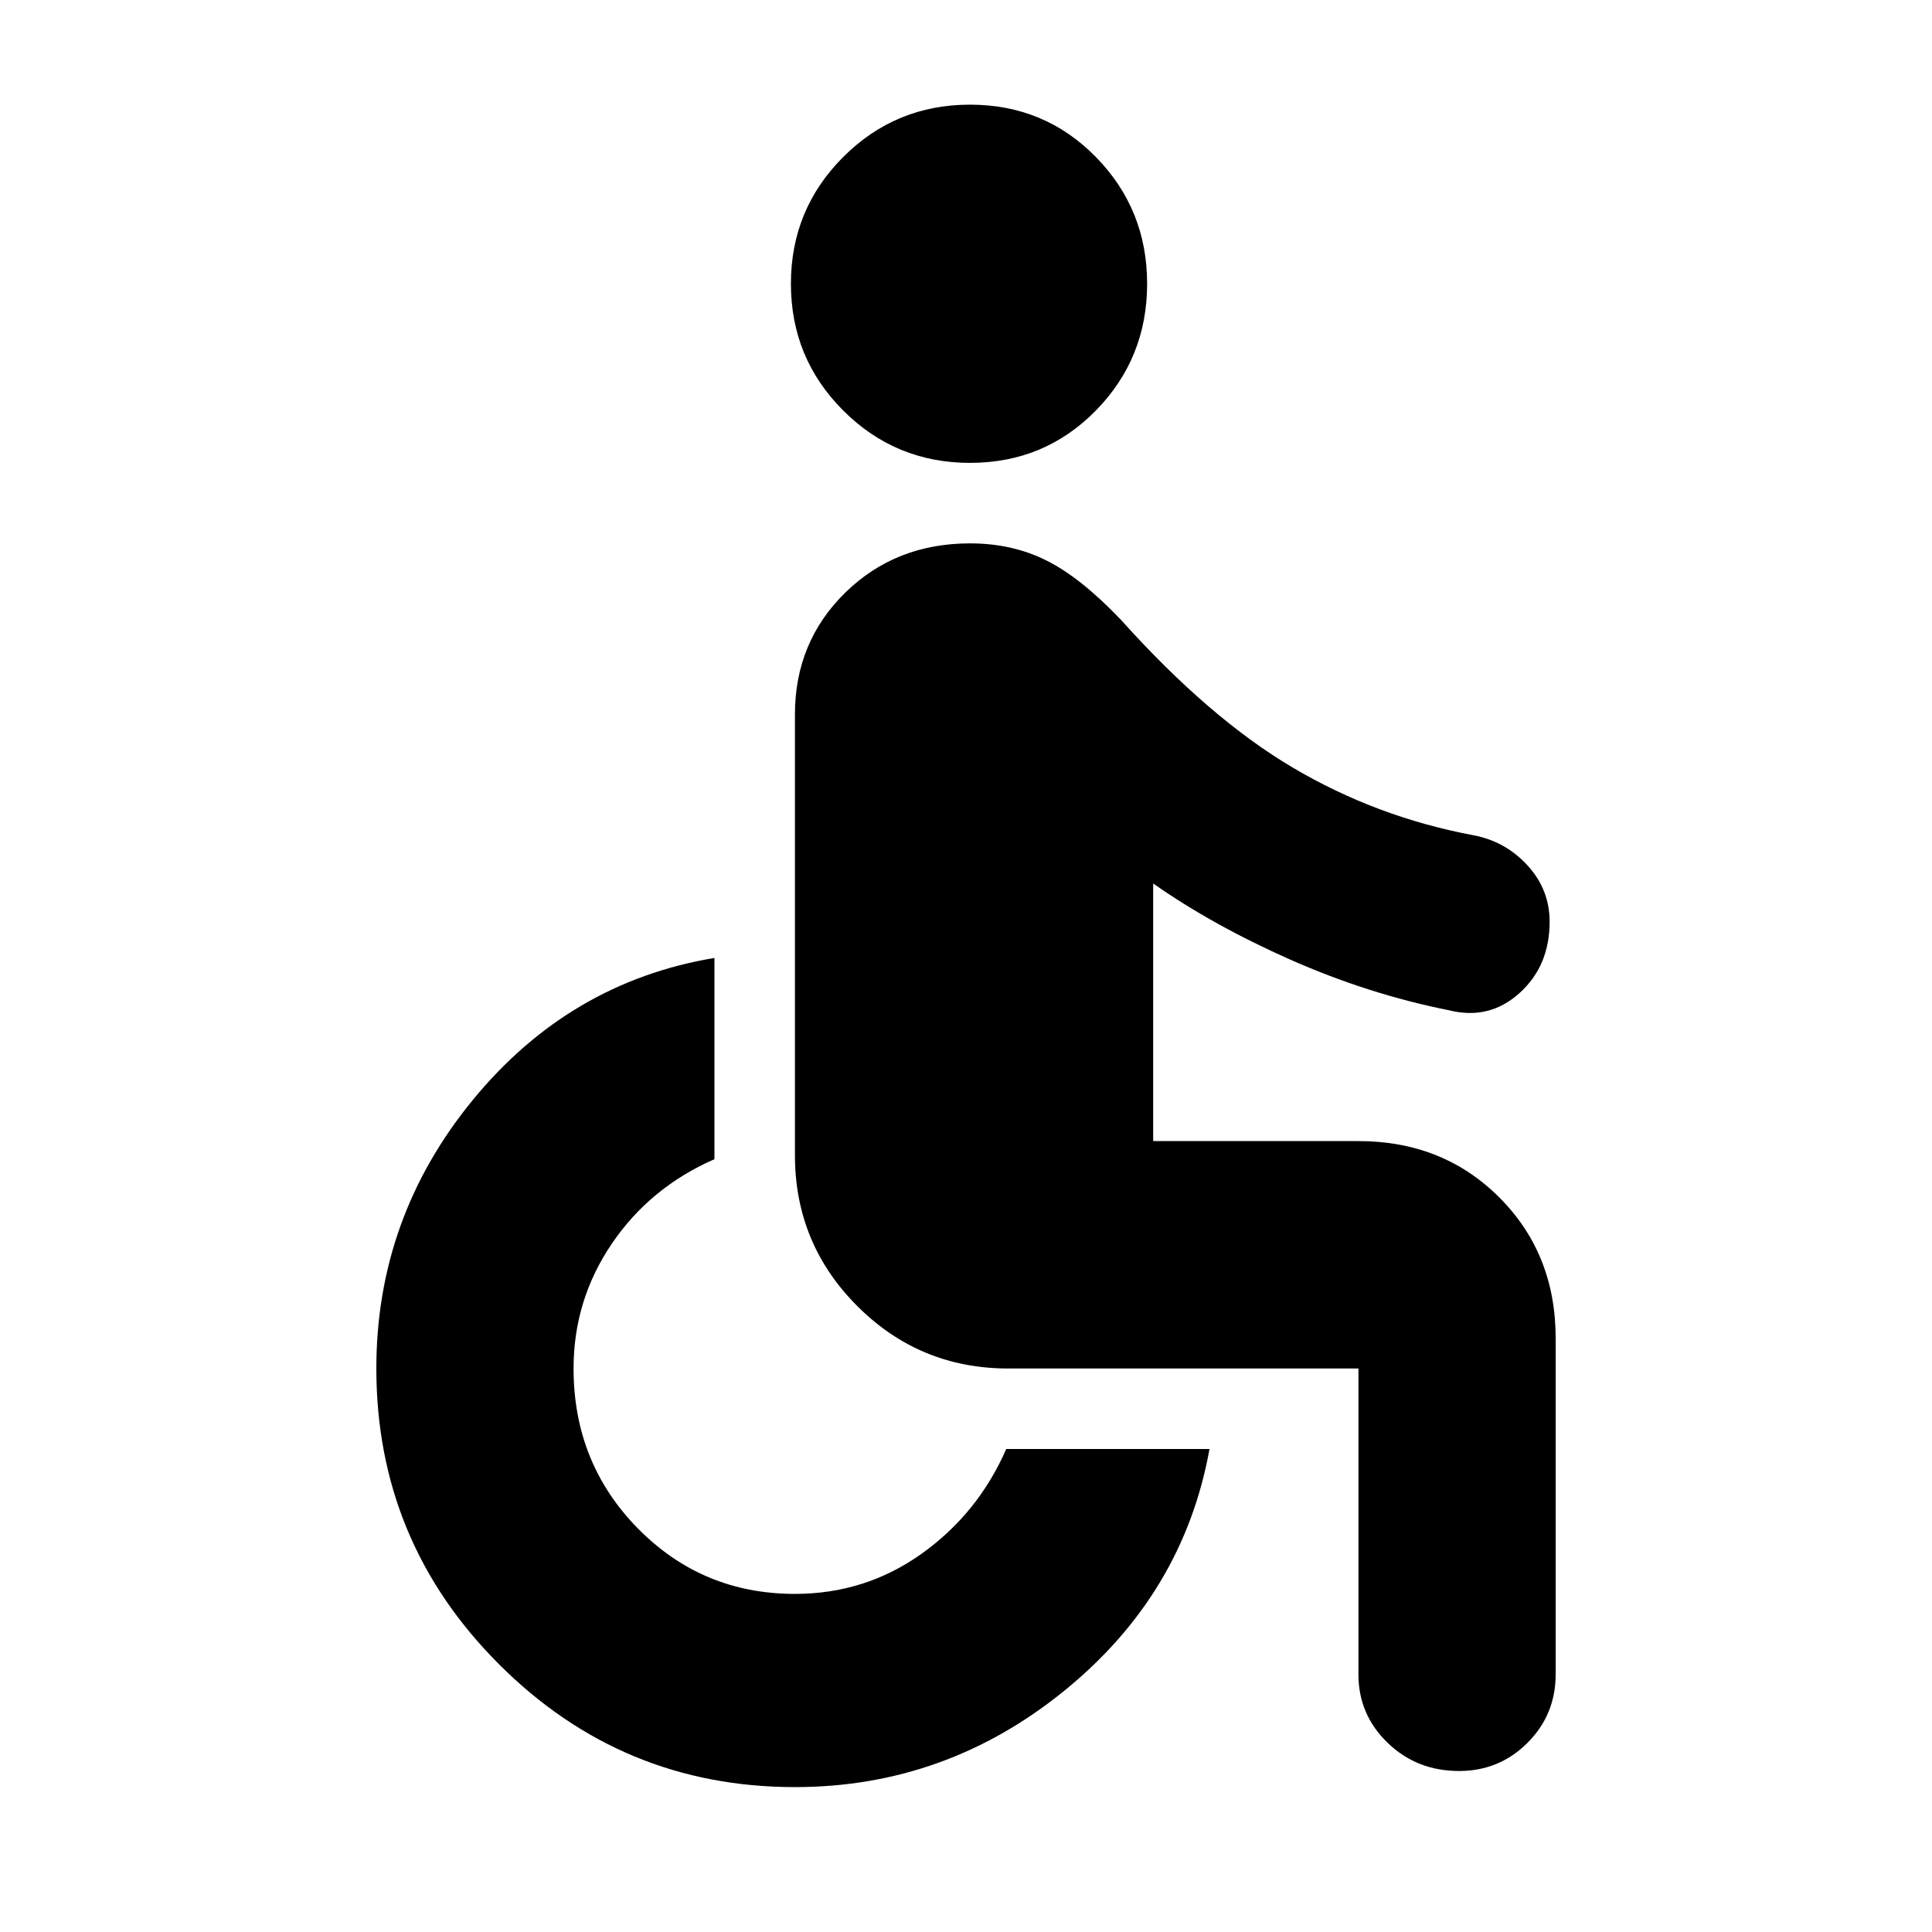 <svg xmlns="http://www.w3.org/2000/svg" height="24" width="24"><path d="M12.05 5.75q-.925 0-1.575-.65-.65-.65-.65-1.575 0-.925.65-1.575.65-.65 1.575-.65.925 0 1.563.65.637.65.637 1.575 0 .925-.637 1.575-.638.65-1.563.65ZM18.125 22q-.525 0-.887-.35-.363-.35-.363-.85V17h-4.35q-1.1 0-1.875-.775-.775-.775-.775-1.875V8.875q0-.9.625-1.513.625-.612 1.55-.612.525 0 .95.213.425.212.925.737 1.1 1.225 2.137 1.837 1.038.613 2.238.838.4.075.675.375t.275.7q0 .55-.375.887-.375.338-.875.213-1-.2-1.962-.625-.963-.425-1.713-.95v3.2h2.55q1.05 0 1.75.7t.7 1.75V20.8q0 .5-.35.85t-.85.35Zm-8.25.2q-2.15 0-3.675-1.525T4.675 17q0-1.875 1.2-3.338 1.2-1.462 3-1.762v2.5q-.8.35-1.275 1.05-.475.7-.475 1.55 0 1.175.8 1.988.8.812 1.95.812.875 0 1.575-.5T12.5 18h2.525q-.325 1.8-1.8 3t-3.35 1.2Z"/></svg>
